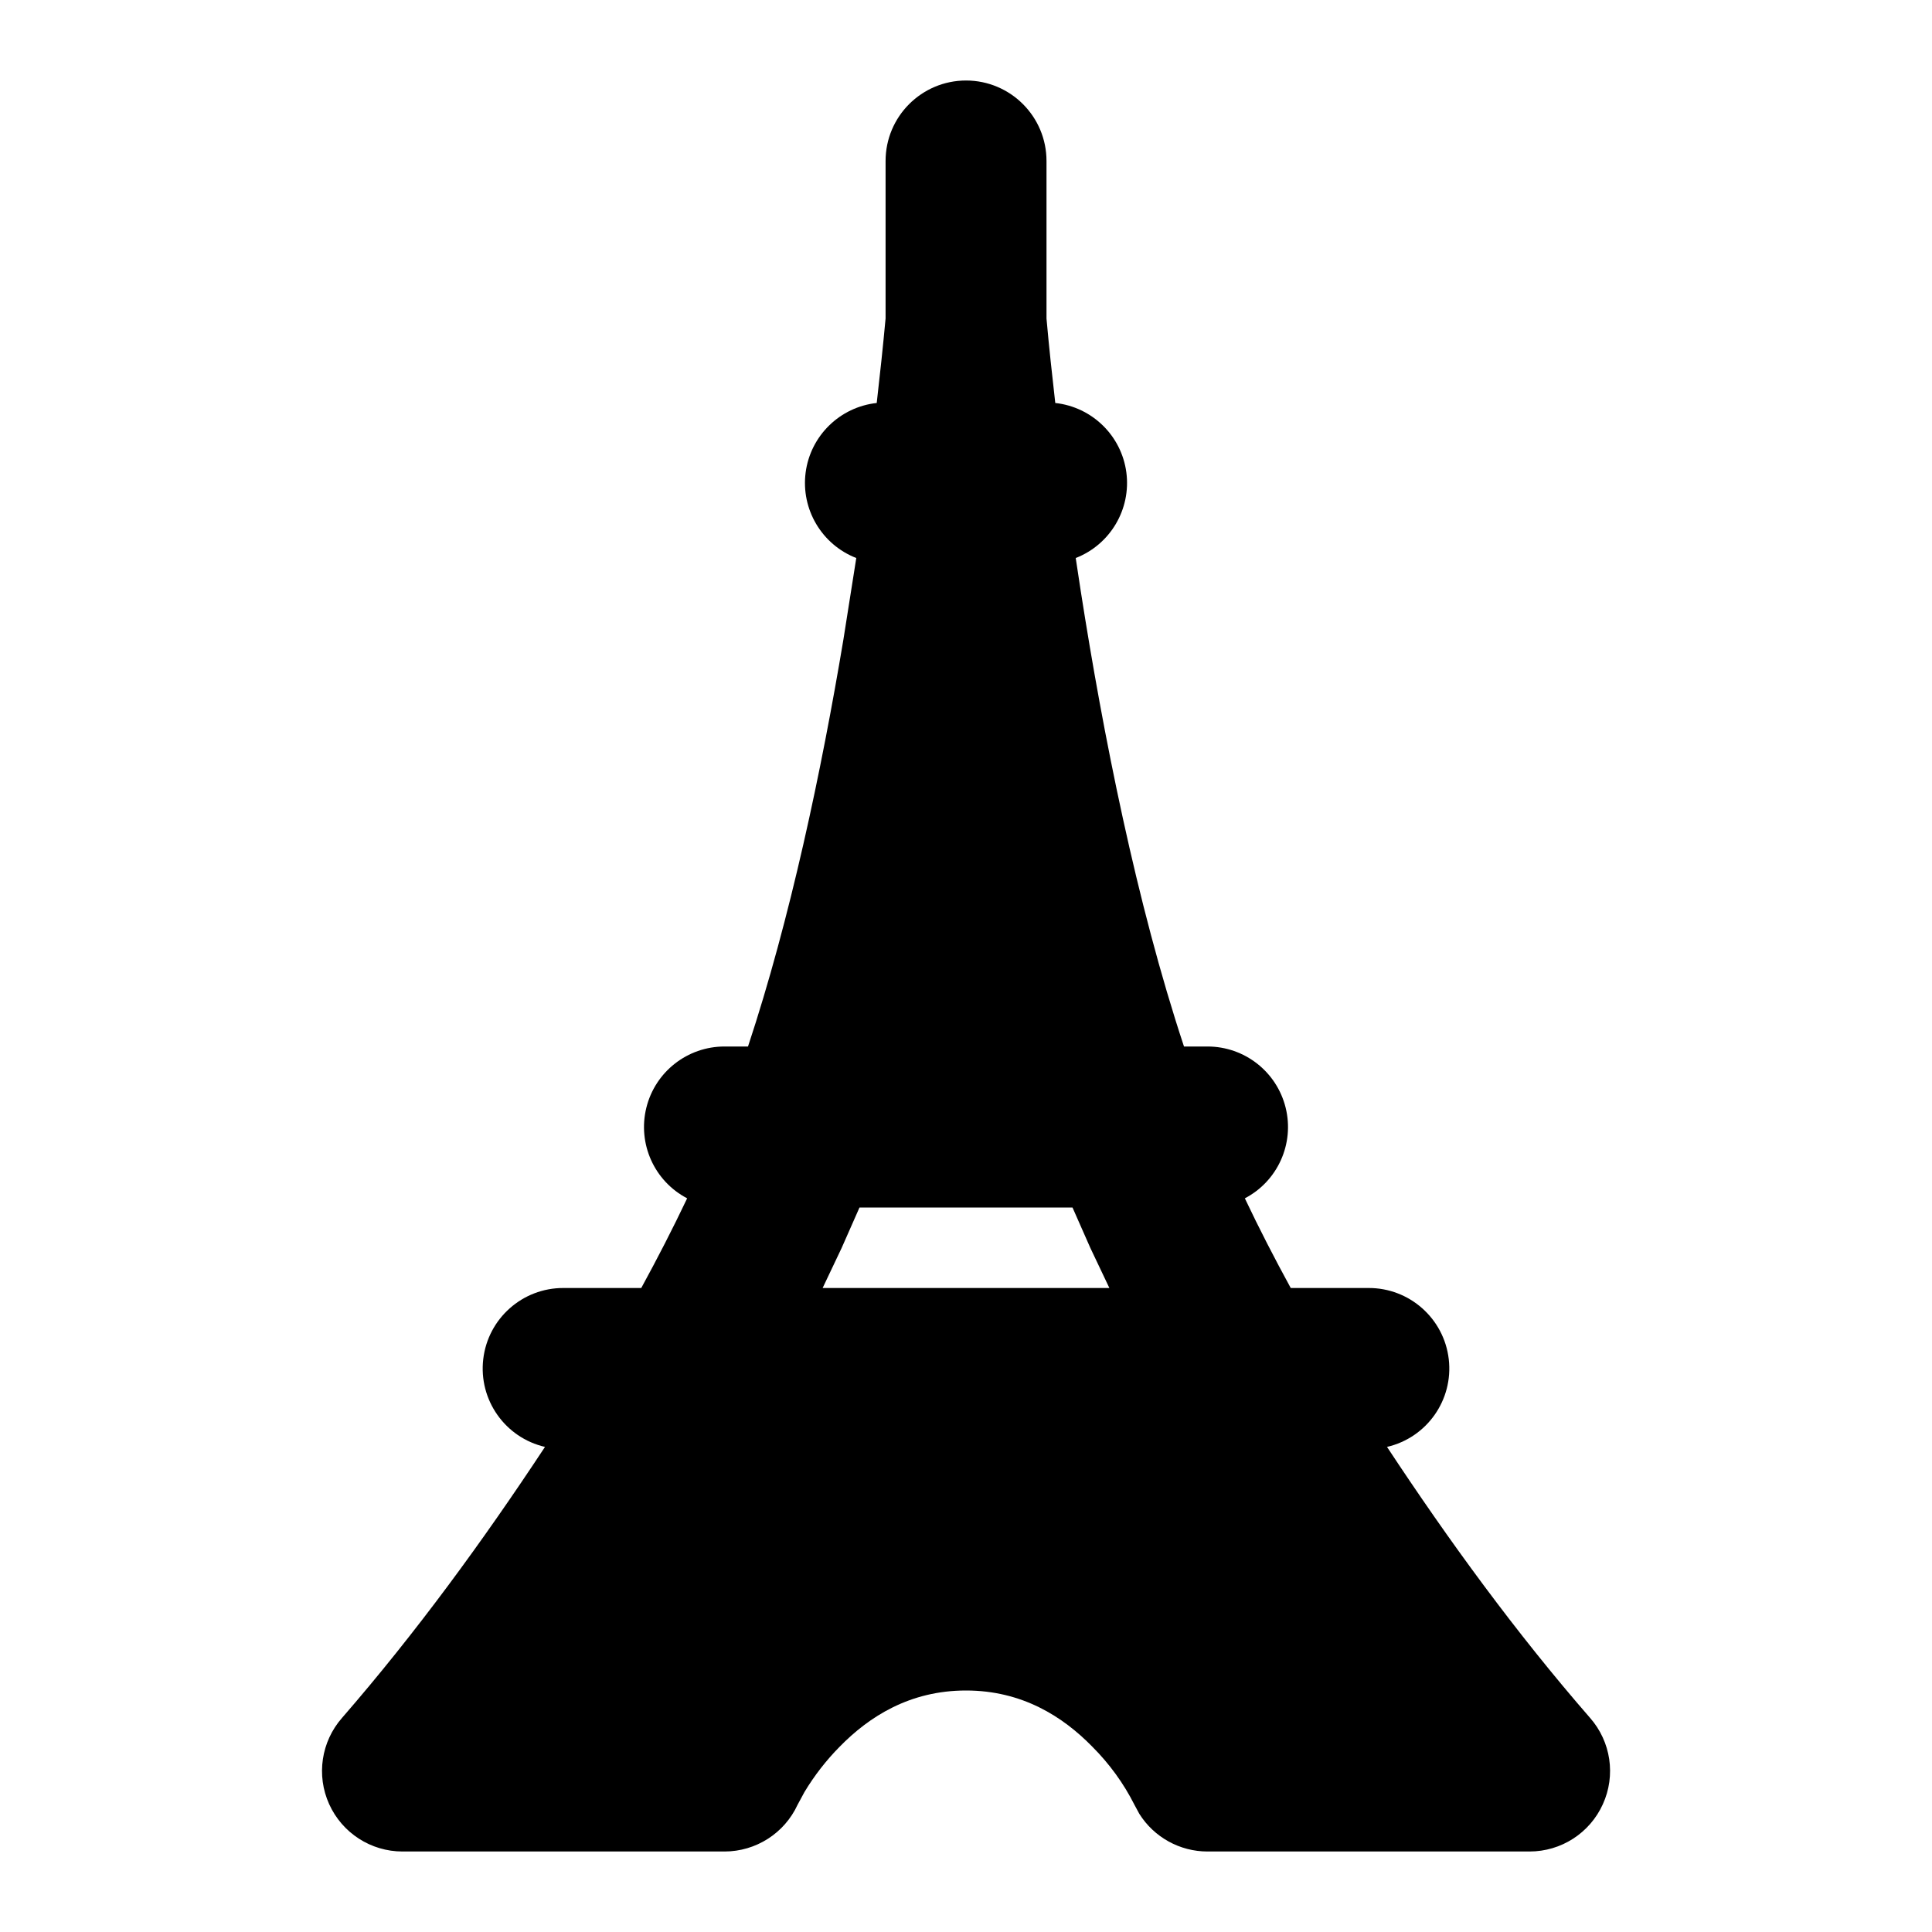 <svg xmlns="http://www.w3.org/2000/svg" width="24" height="24">
  <defs/>
  <path  d="M12,1 L12.001,1 C12.553,1.001 13,1.448 13,2 L13,3.957 C13.031,4.307 13.069,4.657 13.109,5.006 C13.567,5.056 13.932,5.413 13.992,5.869 C14.052,6.326 13.792,6.765 13.363,6.932 L13.426,7.346 C13.701,9.108 14.117,11.216 14.708,13 L15,13 C15.46,13 15.861,13.314 15.971,13.761 C16.081,14.208 15.872,14.673 15.464,14.886 C15.642,15.262 15.834,15.634 16.034,16 L17,16 C17.509,15.998 17.938,16.379 17.997,16.884 C18.056,17.39 17.726,17.859 17.23,17.974 C18,19.142 18.833,20.284 19.753,21.341 C20.012,21.636 20.074,22.056 19.911,22.413 C19.749,22.771 19.393,23 19,23 L15,23 C14.656,23 14.336,22.823 14.153,22.532 L14.092,22.419 C13.958,22.153 13.781,21.91 13.57,21.699 C13.204,21.324 12.697,21 12,21 C11.303,21 10.796,21.324 10.43,21.699 C10.263,21.868 10.117,22.056 9.994,22.26 L9.908,22.419 C9.745,22.773 9.39,23 9,23 L5,23 C4.607,23 4.251,22.77 4.089,22.412 C3.927,22.054 3.99,21.635 4.249,21.34 C5.168,20.282 5.999,19.143 6.77,17.974 C6.274,17.859 5.944,17.39 6.003,16.884 C6.062,16.379 6.491,15.998 7,16 L7.966,16 C8.166,15.634 8.358,15.261 8.536,14.886 C8.128,14.673 7.919,14.208 8.029,13.761 C8.139,13.314 8.54,13 9,13 L9.292,13 C9.817,11.415 10.205,9.572 10.477,7.945 L10.637,6.932 C10.208,6.765 9.948,6.326 10.008,5.869 C10.068,5.413 10.433,5.056 10.891,5.006 C10.931,4.656 10.969,4.306 11.001,3.956 L11.001,2 C11.001,1.448 11.448,1.001 12,1 Z M13.323,15 L10.677,15 L10.455,15.503 L10.219,16 L13.781,16 L13.545,15.503 Z"/>
</svg>

